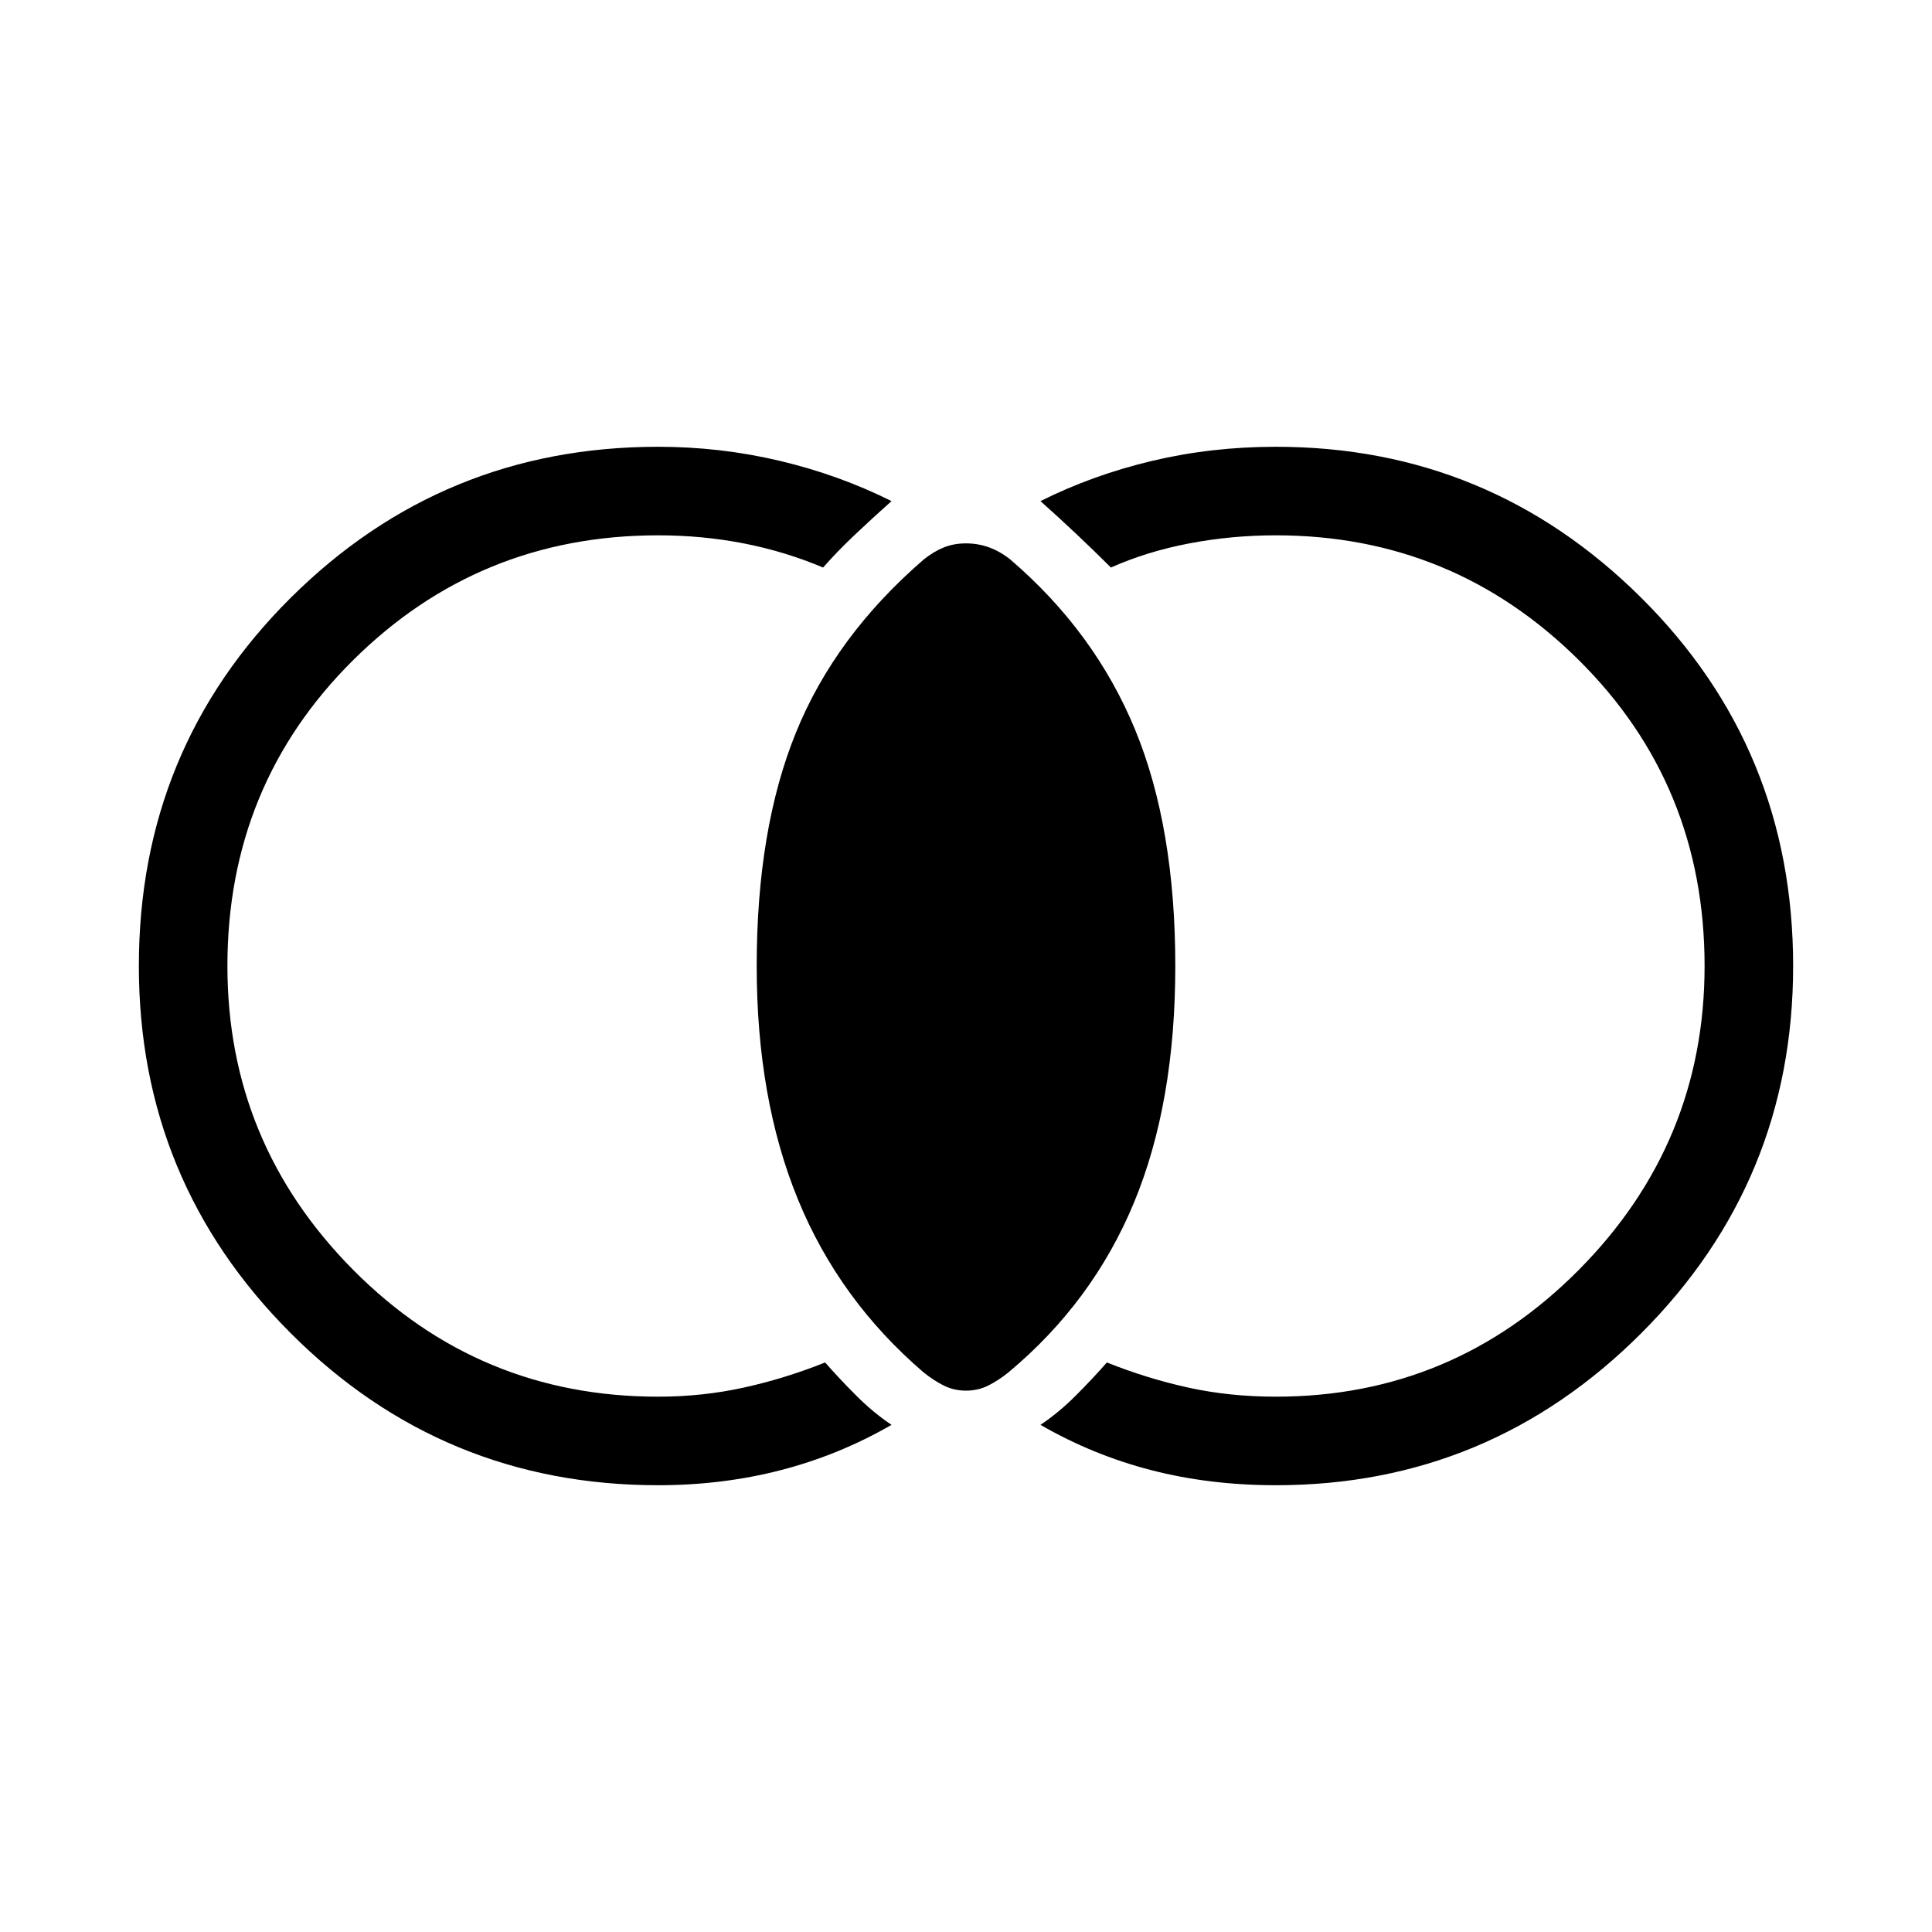 <svg xmlns="http://www.w3.org/2000/svg" height="48" width="48"><path d="M24 34.55q-.3 0-.55-.125-.25-.125-.5-.325-2.1-1.8-3.125-4.3T18.8 24q0-3.4.975-5.8t3.175-4.3q.25-.2.5-.3.25-.1.55-.1.3 0 .575.1.275.1.525.3 2.1 1.8 3.1 4.225t1 5.875q0 3.4-1.025 5.875T25.05 34.1q-.25.2-.5.325t-.55.125Zm7.7 2.35q-1.65 0-3.1-.375-1.45-.375-2.75-1.125.45-.3.875-.725t.775-.825q1 .4 2.025.625 1.025.225 2.175.225 4.4 0 7.525-3.15T42.35 24q0-4.5-3.125-7.6-3.125-3.1-7.525-3.1-1.1 0-2.15.2-1.05.2-1.95.6-.4-.4-.85-.825-.45-.425-.9-.825 1.3-.65 2.775-1 1.475-.35 3.075-.35 5.3 0 9.075 3.75Q44.55 18.6 44.55 24q0 5.35-3.775 9.125Q37 36.9 31.7 36.9Zm-15.35 0q-5.35 0-9.125-3.775Q3.45 29.35 3.45 24q0-5.4 3.775-9.15t9.125-3.75q1.55 0 3.025.35 1.475.35 2.775 1-.45.4-.9.825-.45.425-.8.825-.95-.4-1.975-.6-1.025-.2-2.125-.2-4.45 0-7.575 3.1T5.65 24q0 4.4 3.125 7.55Q11.9 34.7 16.35 34.7q1.1 0 2.125-.225t2.025-.625q.35.4.775.825.425.425.875.725-1.3.75-2.75 1.125t-3.05.375Z"/></svg>